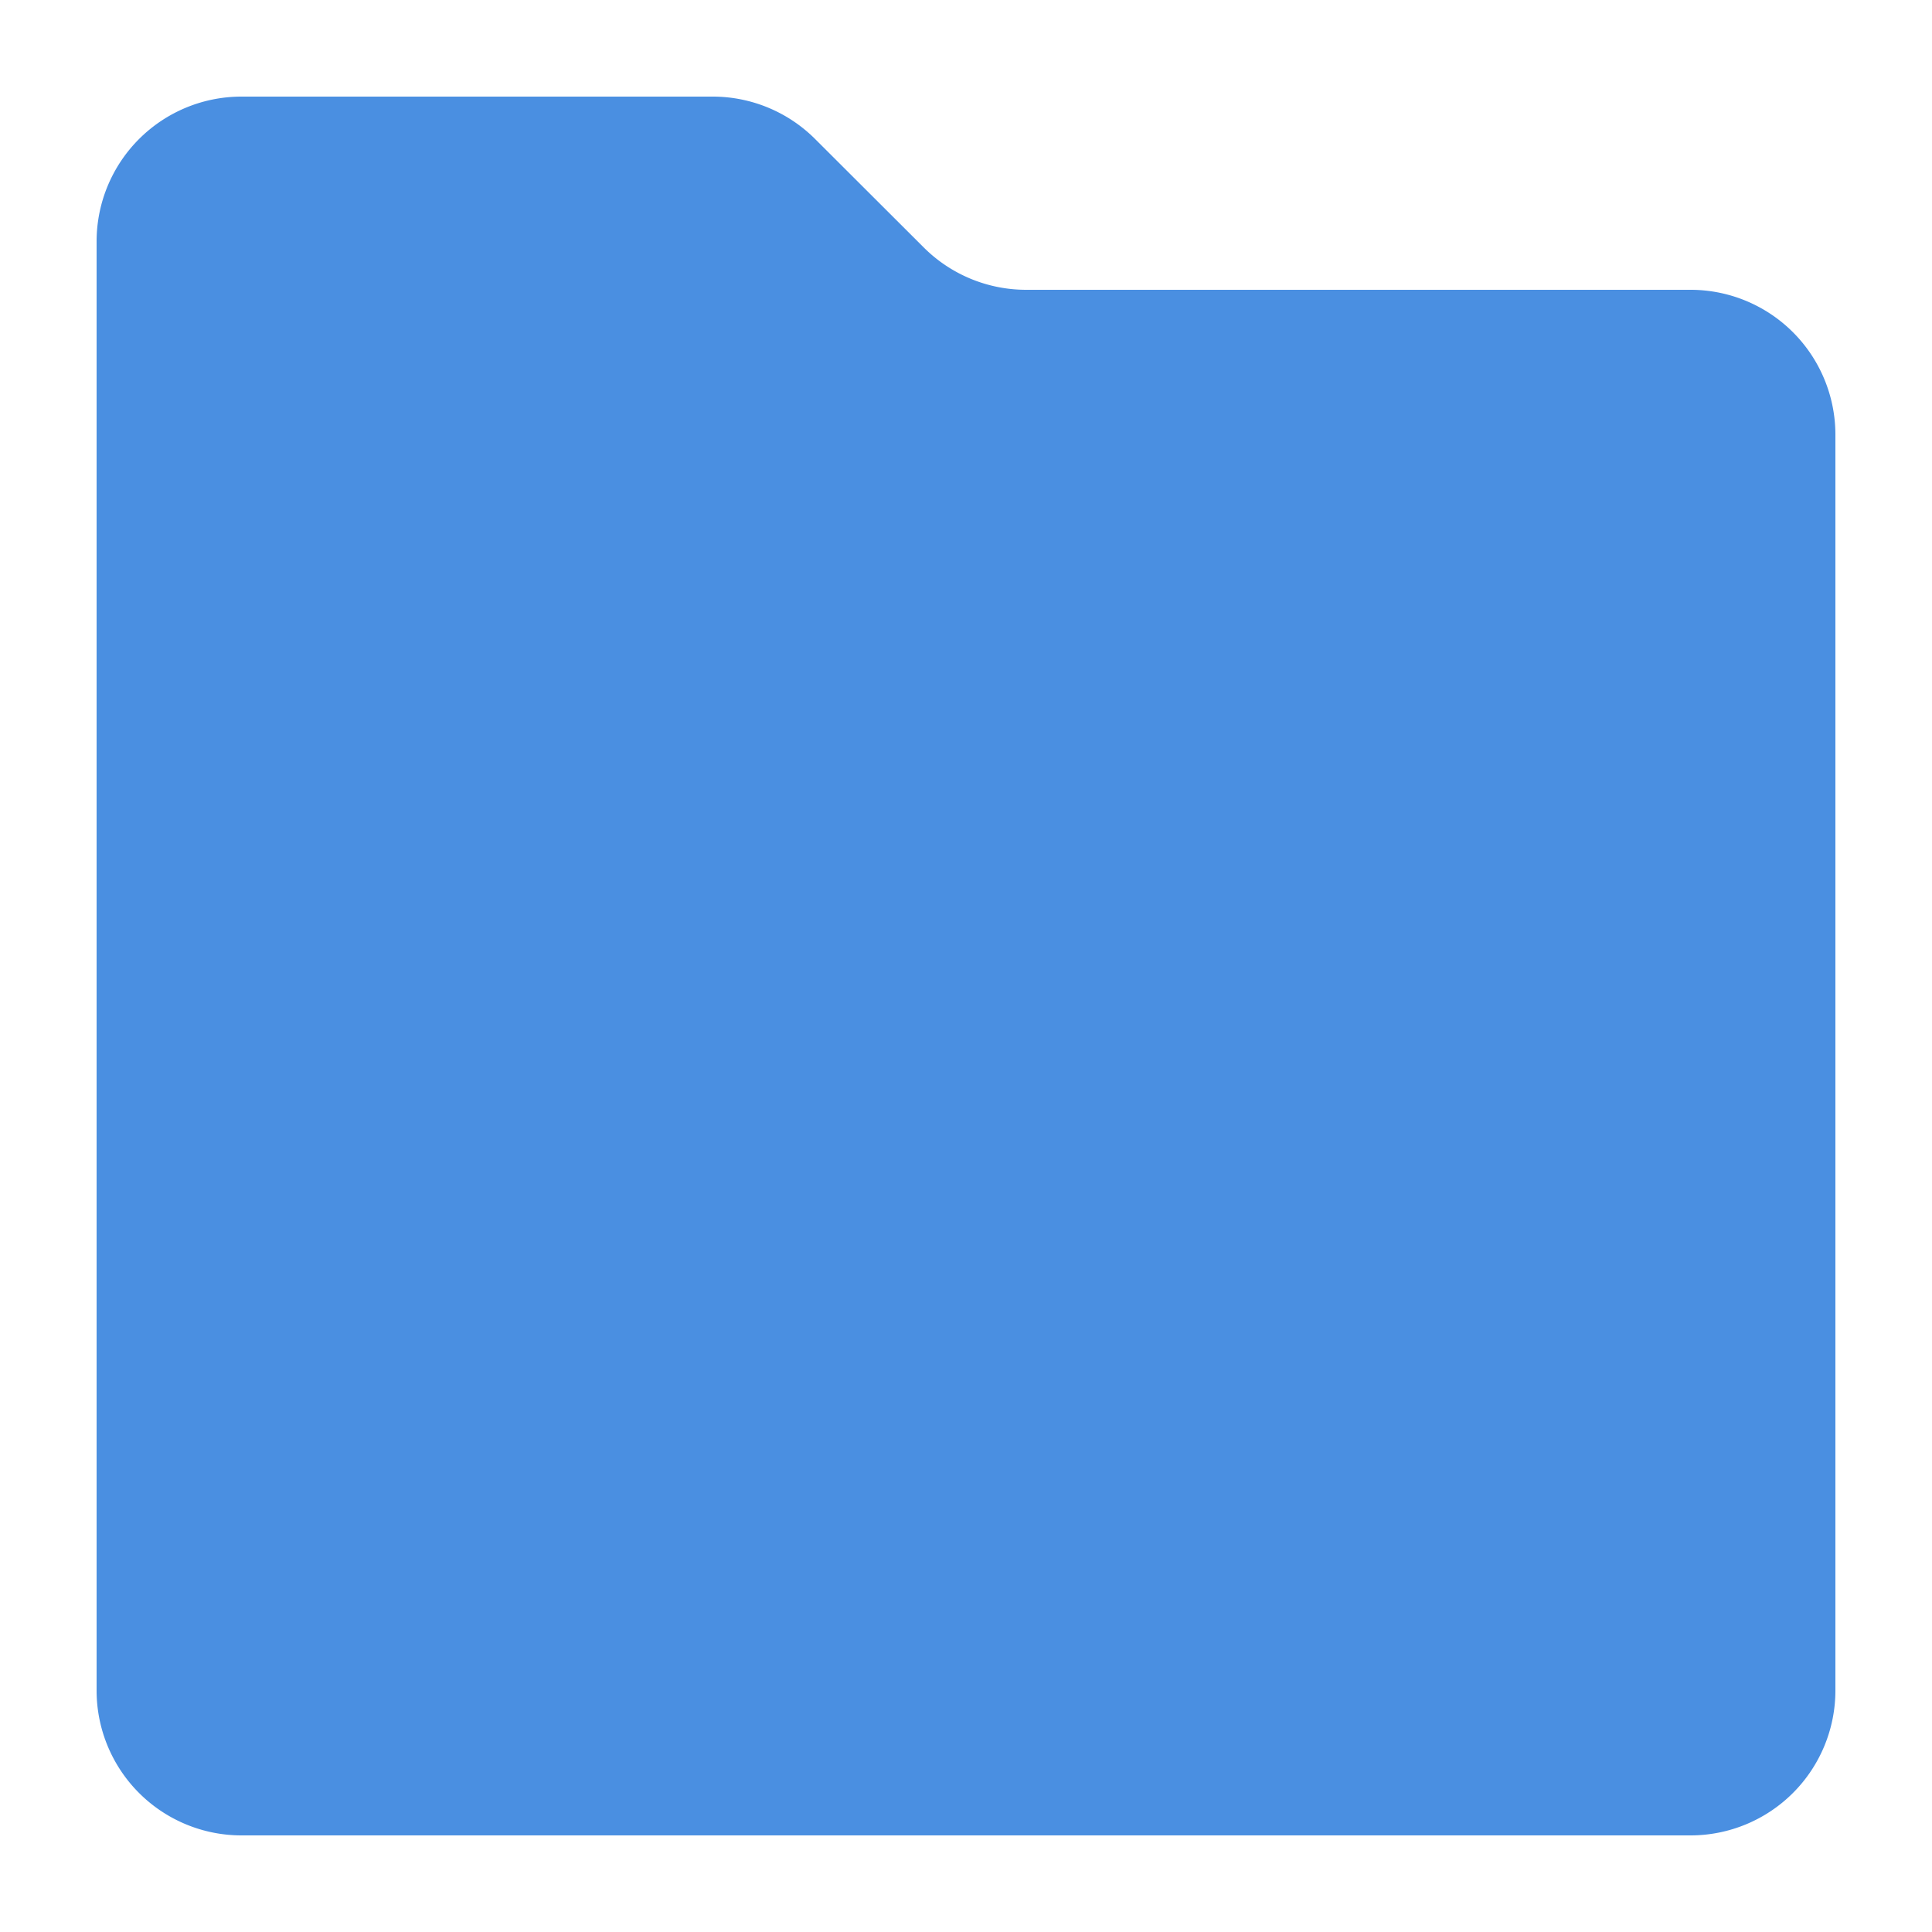 <svg  width='10' height='10' viewBox="0 0 20 20" xmlns="http://www.w3.org/2000/svg"><path fill='#4a8fe1' d="M19 17.5v-13a1.5 1.5 0 0 0-1.5-1.5h-6.879a1.5 1.5 0 0 1-1.06-.44l-1.122-1.12a1.5 1.5 0 0 0-1.059-.44h-4.88a1.5 1.5 0 0 0-1.5 1.5v15a1.5 1.5 0 0 0 1.5 1.5h15a1.5 1.5 0 0 0 1.5-1.5z"/></svg>
